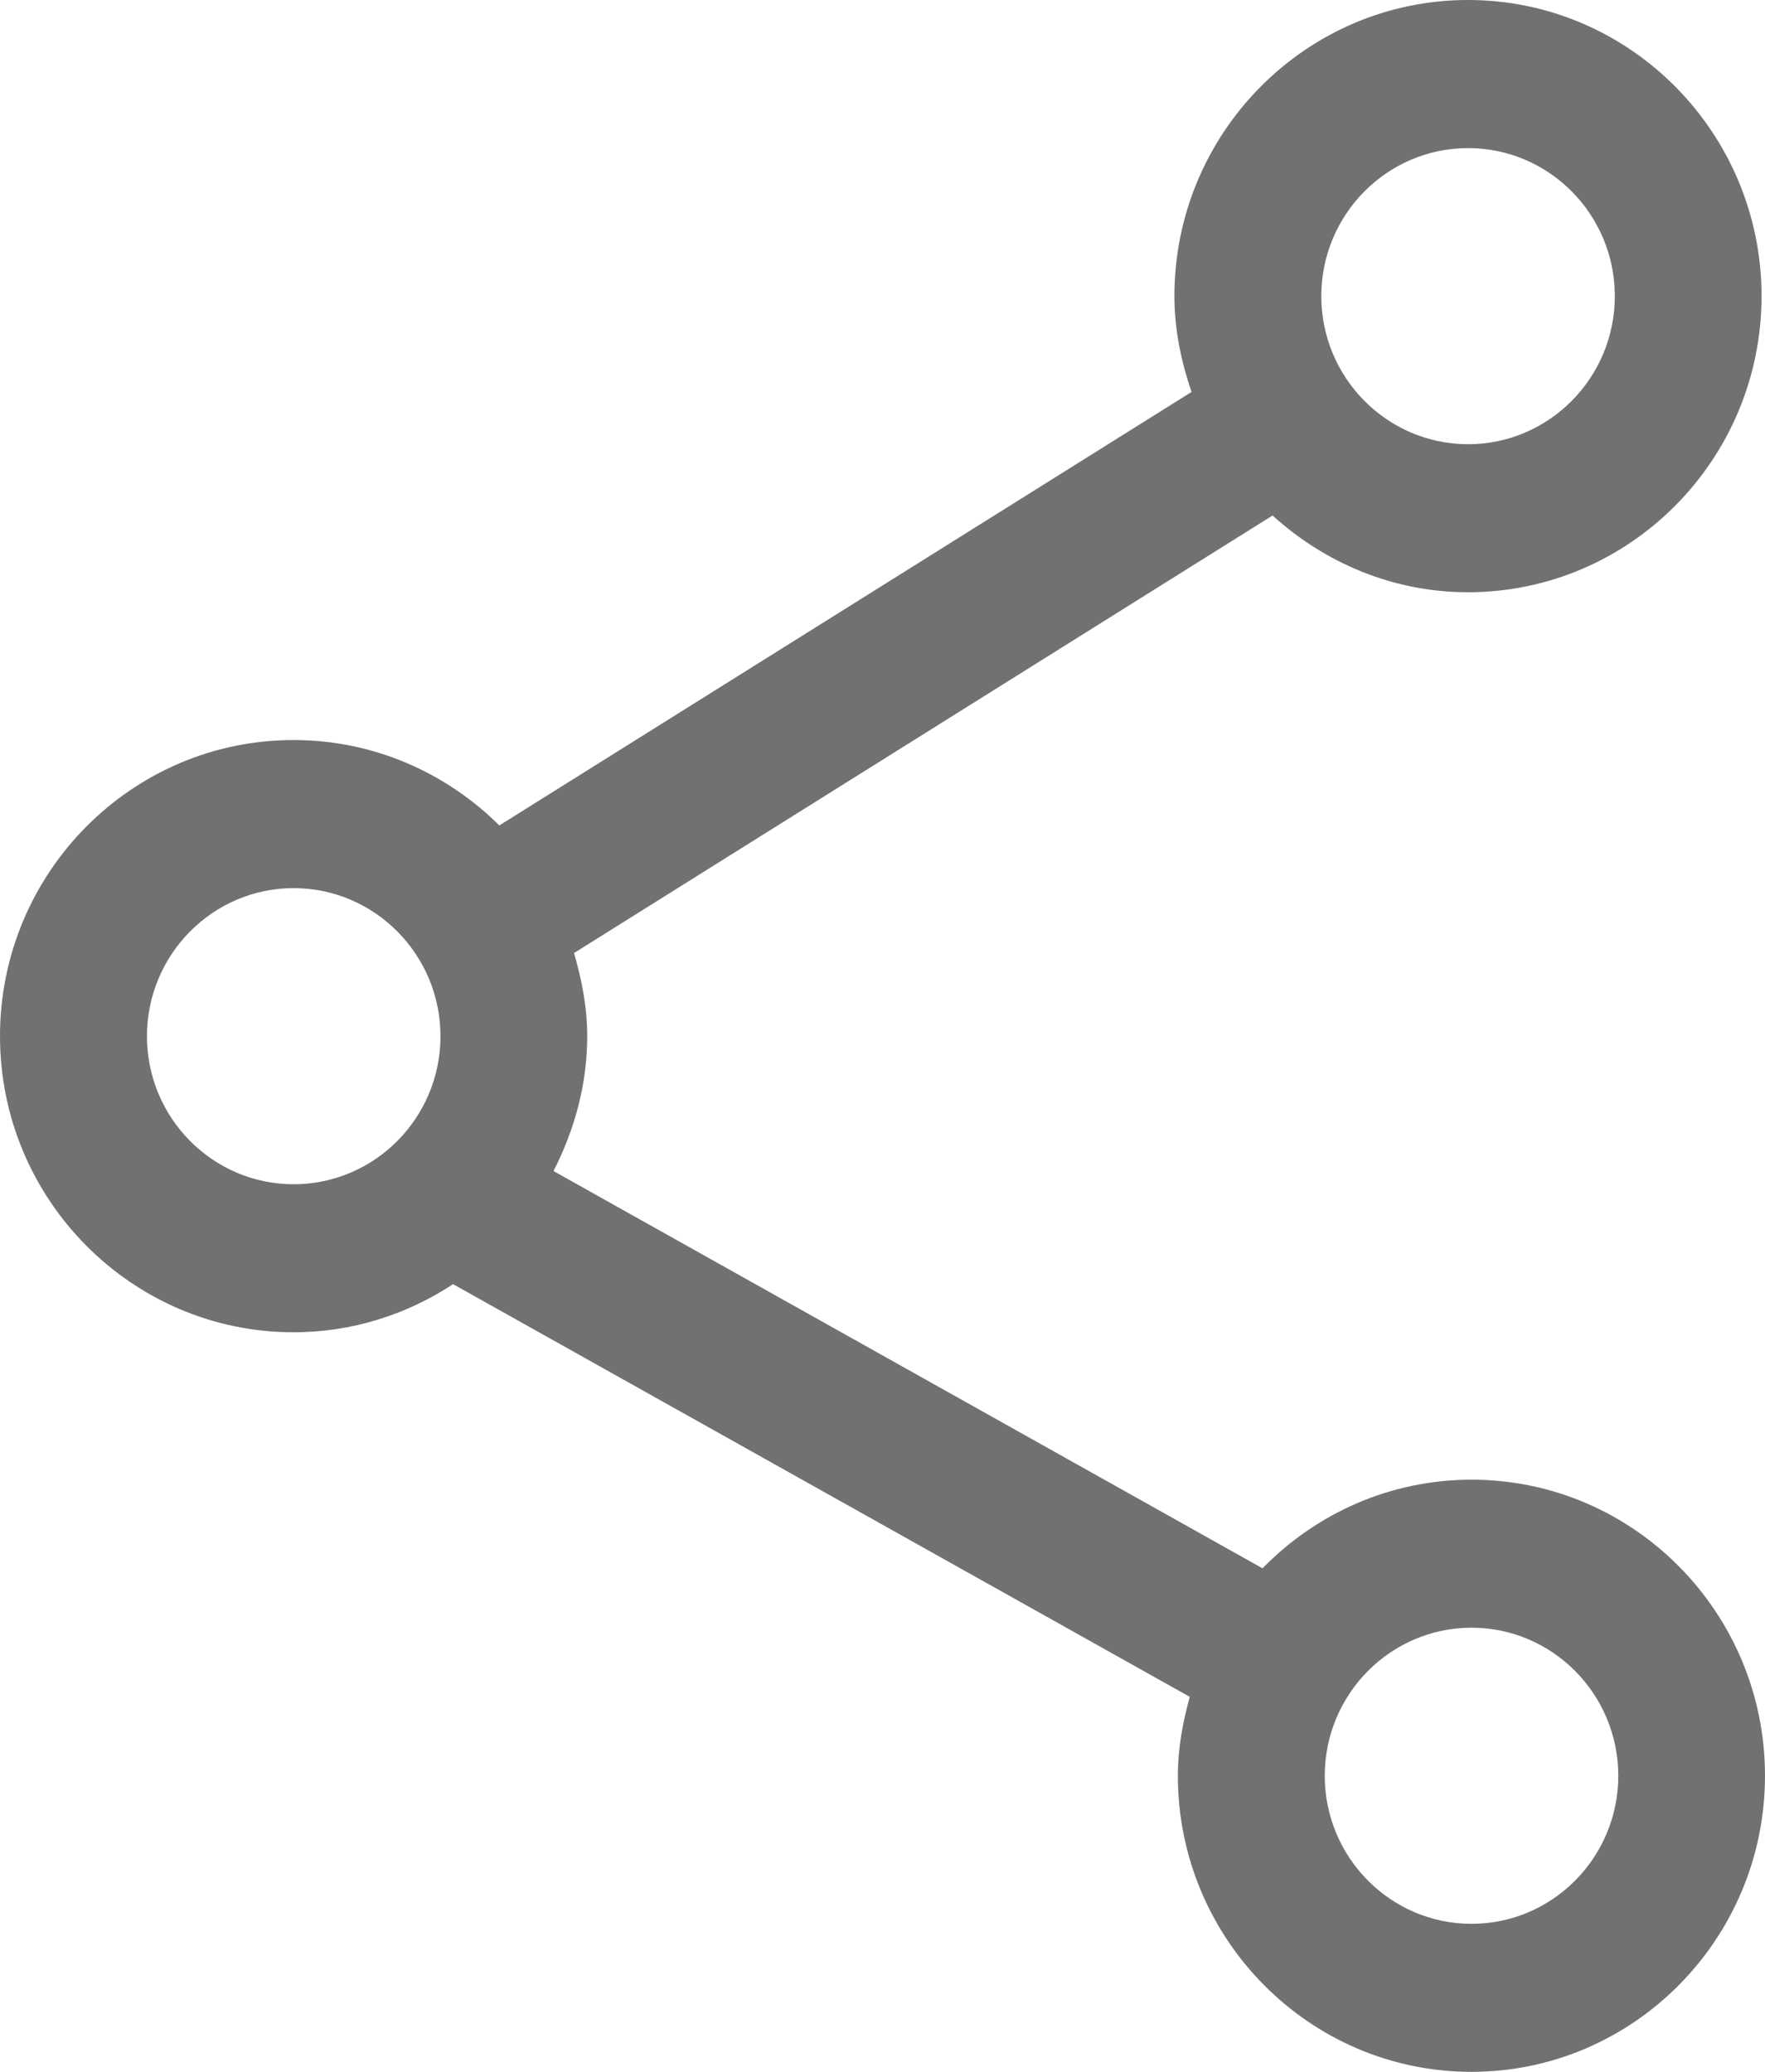 <?xml version="1.0" encoding="UTF-8" standalone="no"?>
<svg width="23px" height="27px" viewBox="0 0 23 27" version="1.1" xmlns="http://www.w3.org/2000/svg" xmlns:xlink="http://www.w3.org/1999/xlink" xmlns:sketch="http://www.bohemiancoding.com/sketch/ns">
    <!-- Generator: Sketch 3.4.3 (16044) - http://www.bohemiancoding.com/sketch -->
    <title>iconfont-fenxiang</title>
    <desc>Created with Sketch.</desc>
    <defs></defs>
    <g id="Page-1" stroke="none" stroke-width="1" fill="none" fill-rule="evenodd" sketch:type="MSPage">
        <g id="商品详情" sketch:type="MSArtboardGroup" transform="translate(-43, -1693)" fill="#717171">
            <g id="底部栏" sketch:type="MSLayerGroup" transform="translate(0, 1661)">
                <g id="咨询客服-" transform="translate(43, 32)" sketch:type="MSShapeGroup">
                    <g id="iconfont-fenxiang">
                        <path d="M19.176,19.283 C18.11,19.283 17.146,19.727 16.452,20.438 L7.213,15.261 C7.483,14.731 7.652,14.14 7.652,13.504 C7.652,13.125 7.581,12.766 7.48,12.42 L16.583,6.718 C17.261,7.333 18.149,7.718 19.13,7.718 C21.239,7.718 22.955,5.987 22.955,3.859 C22.955,1.731 21.239,0 19.13,0 C17.02,0 15.304,1.731 15.304,3.859 C15.304,4.298 15.393,4.714 15.527,5.108 L6.507,10.757 C5.815,10.07 4.87,9.644 3.825,9.644 C1.716,9.644 1.77635684e-15,11.375 1.77635684e-15,13.503 C1.77635684e-15,15.631 1.716,17.362 3.825,17.362 C4.592,17.362 5.305,17.129 5.904,16.735 L15.504,22.113 C15.413,22.443 15.349,22.783 15.349,23.141 C15.349,25.269 17.065,27 19.175,27 C21.284,27 23,25.269 23,23.141 C23,21.013 21.286,19.283 19.176,19.283 L19.176,19.283 L19.176,19.283 Z M19.131,1.93 C20.186,1.93 21.043,2.795 21.043,3.859 C21.043,4.923 20.186,5.789 19.131,5.789 C18.076,5.789 17.218,4.923 17.218,3.859 C17.218,2.795 18.076,1.93 19.131,1.93 L19.131,1.93 L19.131,1.93 Z M1.915,13.504 C1.915,12.44 2.772,11.574 3.827,11.574 C4.882,11.574 5.74,12.44 5.74,13.504 C5.74,14.568 4.882,15.433 3.827,15.433 C2.772,15.433 1.915,14.568 1.915,13.504 L1.915,13.504 L1.915,13.504 Z M19.176,25.071 C18.121,25.071 17.263,24.206 17.263,23.142 C17.263,22.078 18.121,21.212 19.176,21.212 C20.231,21.212 21.088,22.078 21.088,23.142 C21.088,24.206 20.231,25.071 19.176,25.071 L19.176,25.071 L19.176,25.071 Z" id="Shape"></path>
                    </g>
                </g>
            </g>
        </g>
    </g>
</svg>